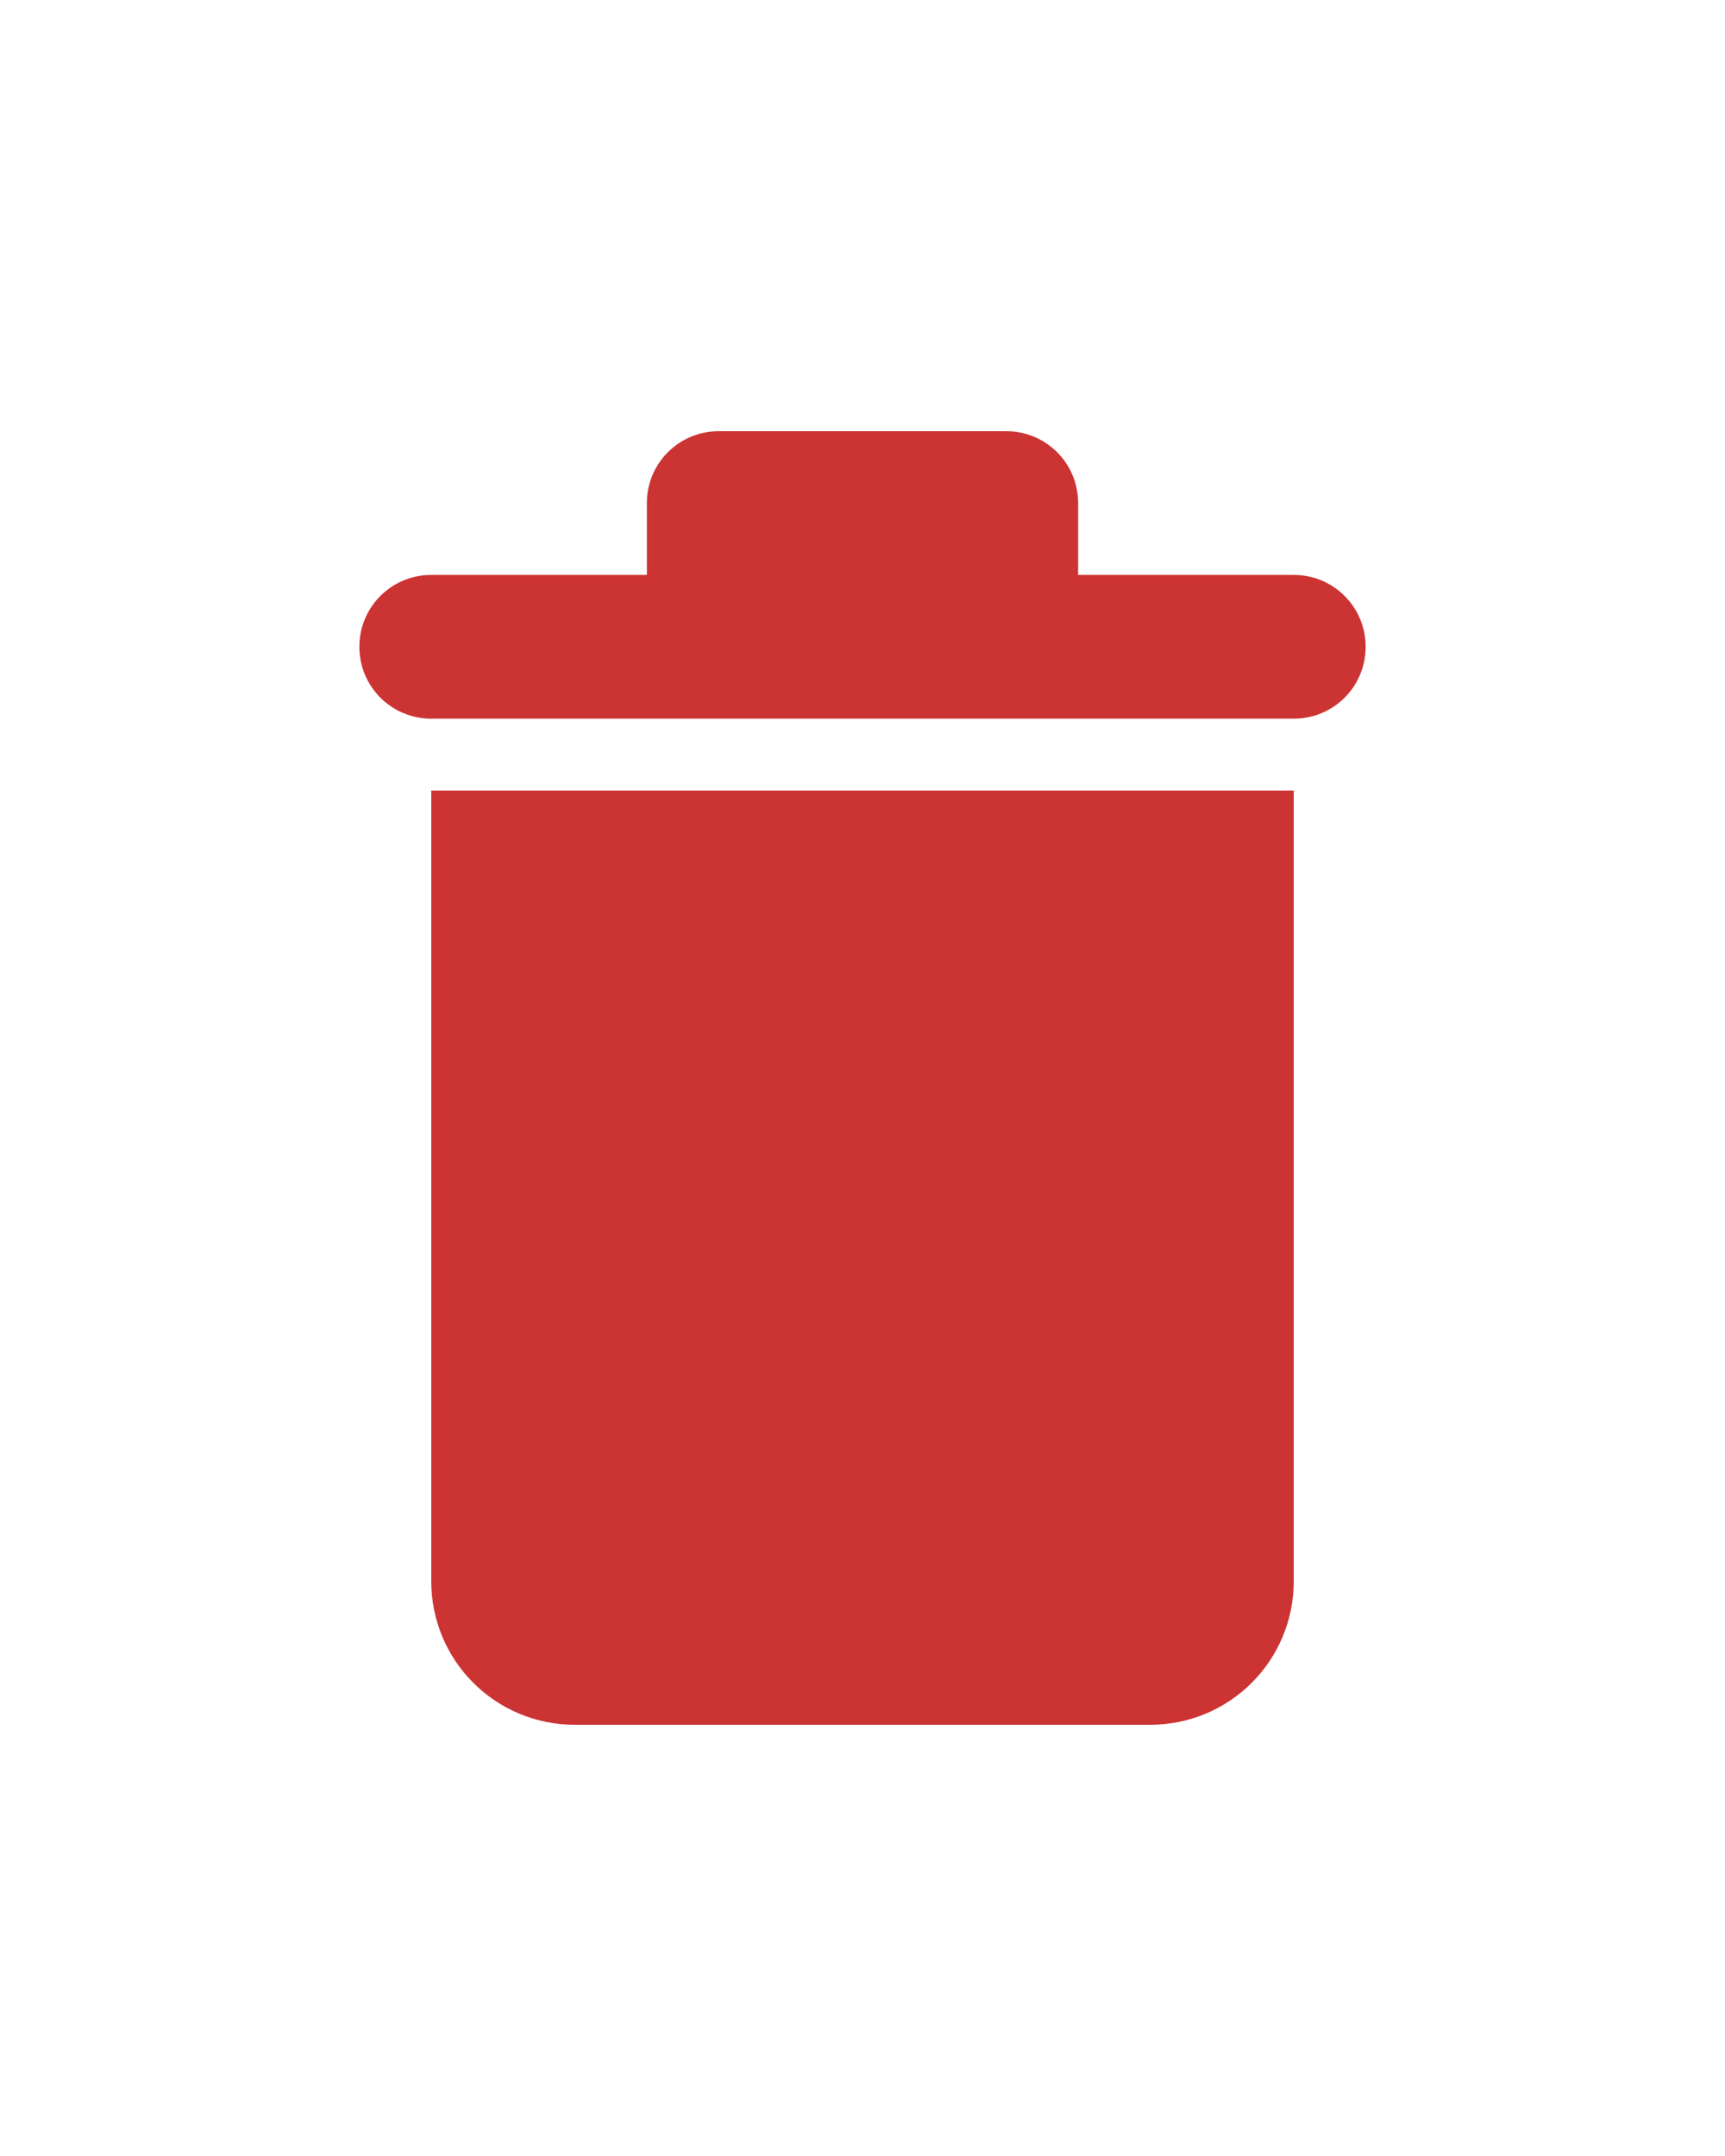 <?xml version="1.0" encoding="UTF-8"?>
<!-- Created with Inkscape (http://www.inkscape.org/) -->
<svg width="24" height="30" enable-background="new" version="1.0" xmlns="http://www.w3.org/2000/svg">
 <path d="m6 11v11c0 1.108 0.892 2 2 2h8c1.108 0 2-0.892 2-2v-11z" color="#000000" color-rendering="auto" enable-background="accumulate" fill="#cc3333" image-rendering="auto" shape-rendering="auto" solid-color="#000000" style="isolation:auto;mix-blend-mode:normal"/>
 <path d="m10 6c-0.554 0-1 0.446-1 1v1h-3c-0.554 0-1 0.446-1 1s0.446 1 1 1h12c0.554 0 1-0.446 1-1s-0.446-1-1-1h-3v-1c0-0.554-0.446-1-1-1h-4z" color="#000000" color-rendering="auto" enable-background="accumulate" fill="#cc3333" image-rendering="auto" shape-rendering="auto" solid-color="#000000" style="isolation:auto;mix-blend-mode:normal"/>
</svg>
